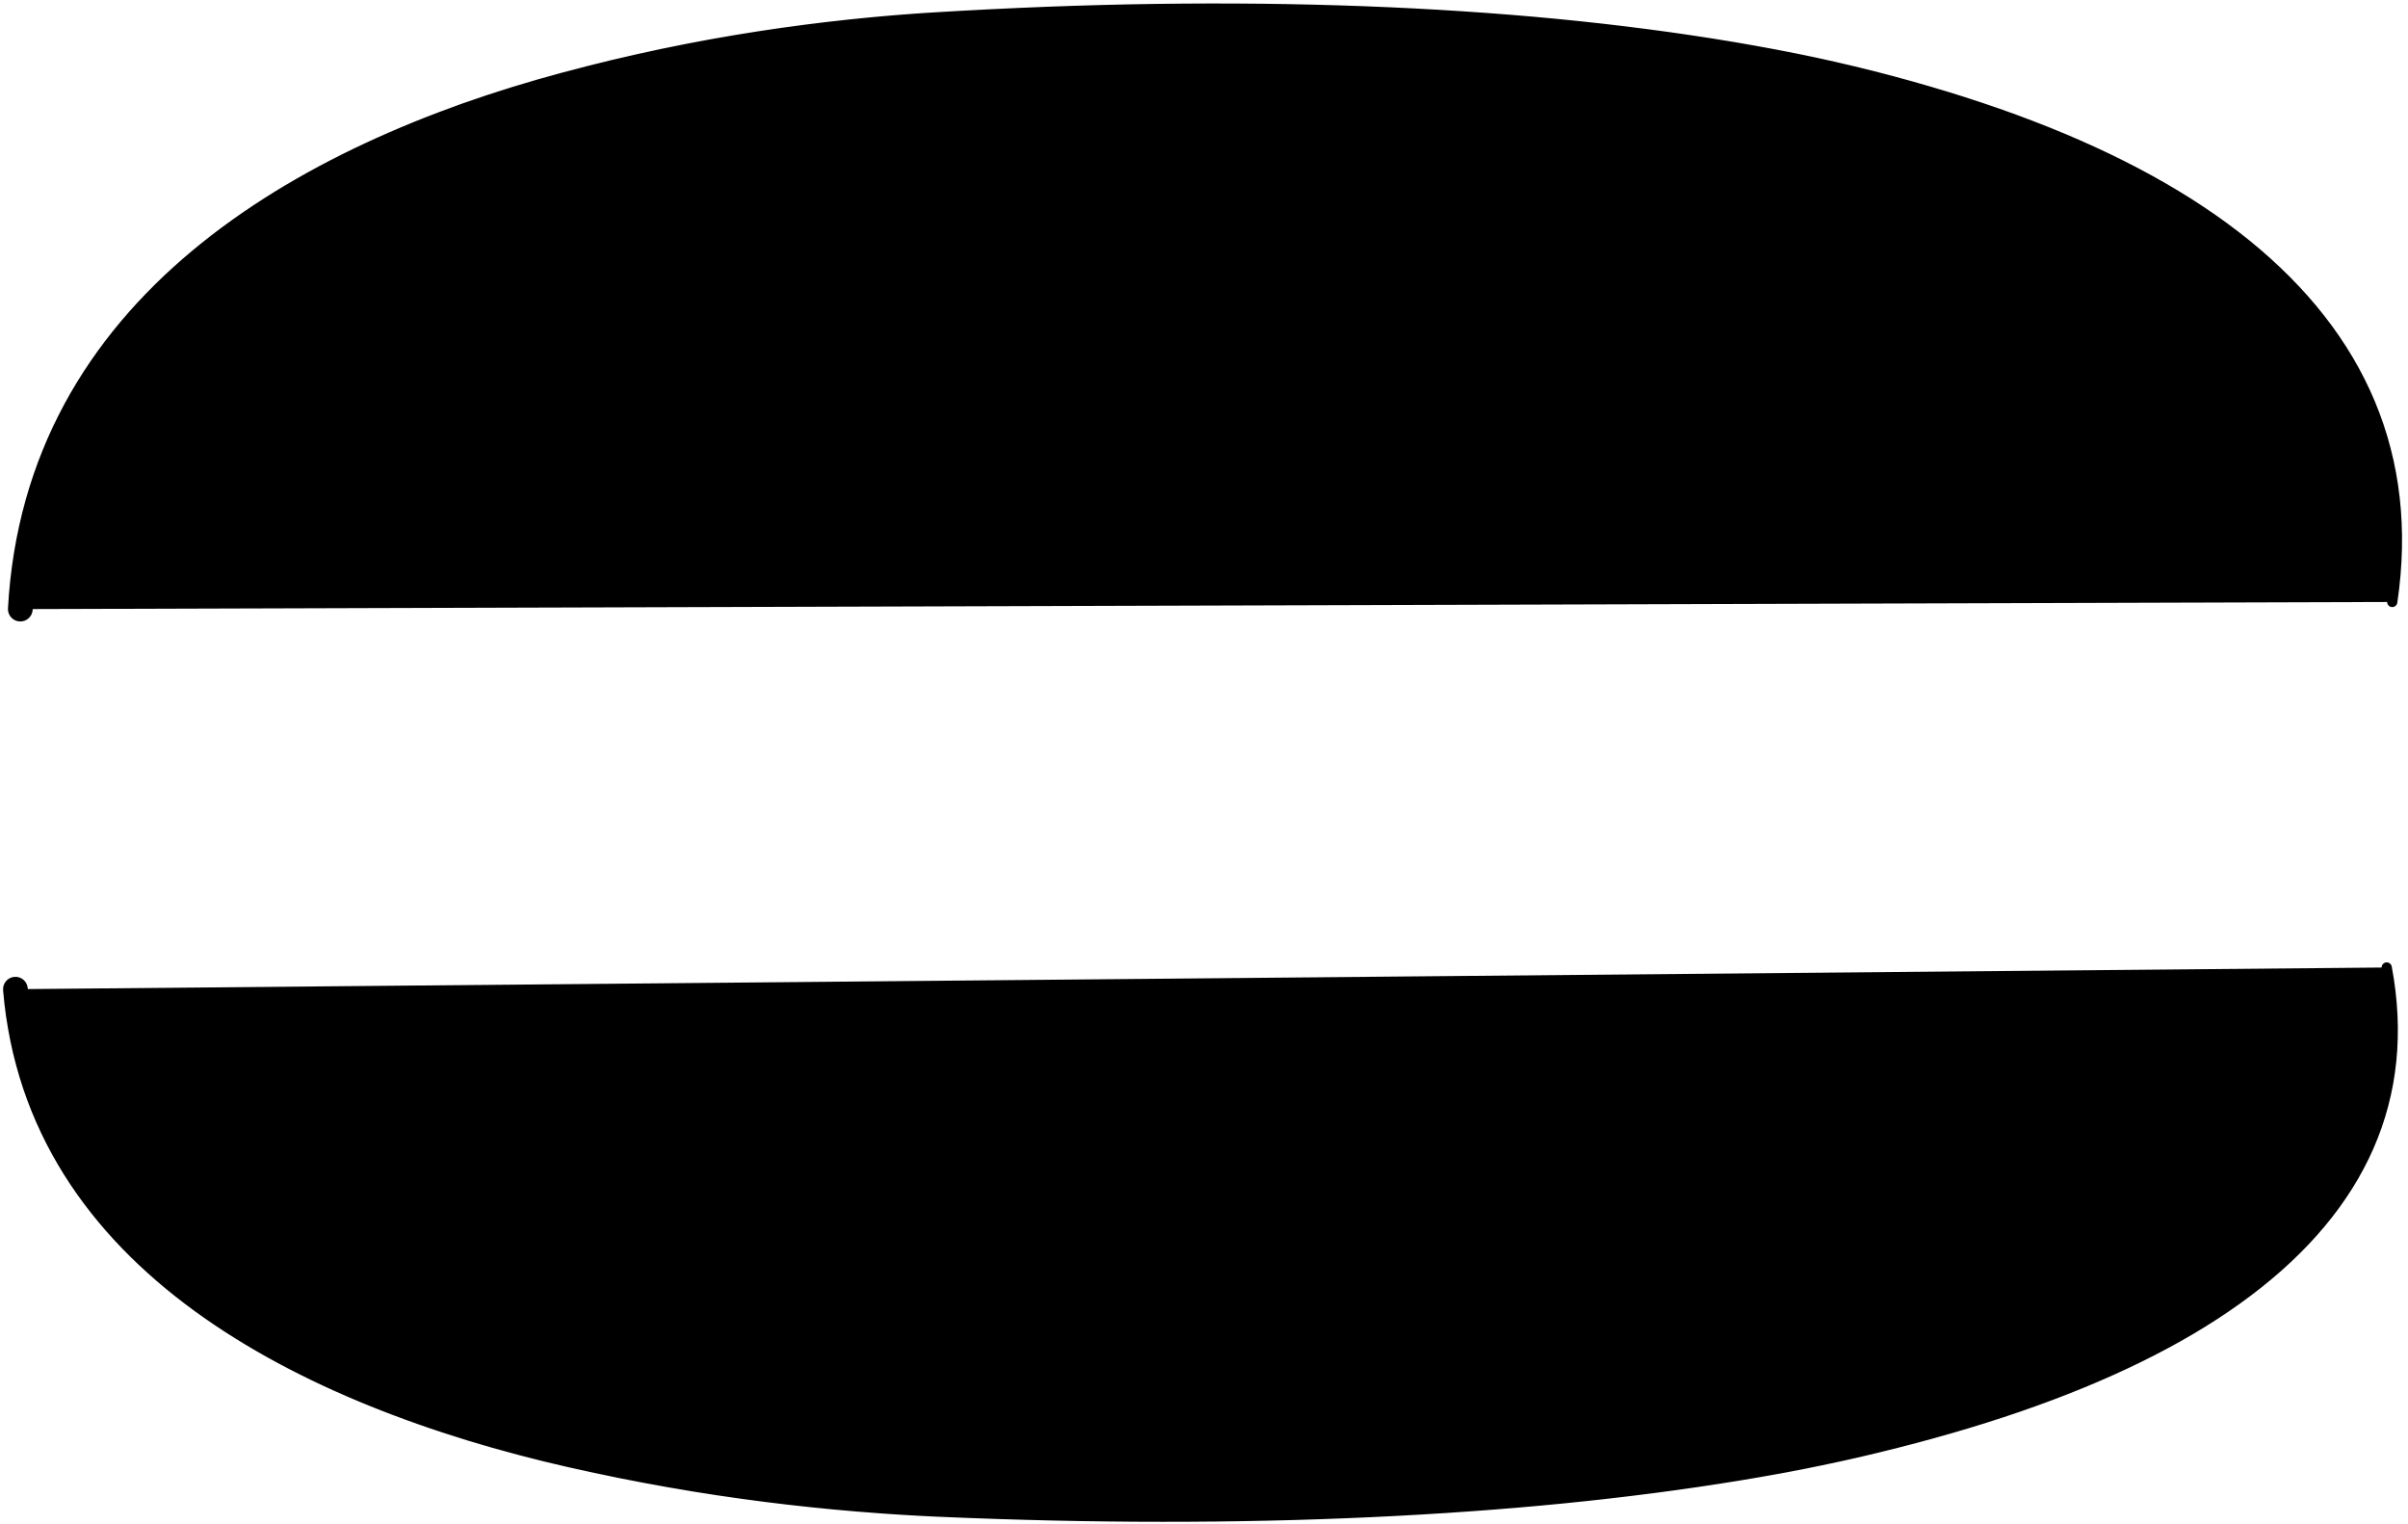 <?xml version="1.0" encoding="UTF-8"?>
<svg width="365px" height="231px" viewBox="0 0 365 231" version="1.1" xmlns="http://www.w3.org/2000/svg" xmlns:xlink="http://www.w3.org/1999/xlink">
    <title>25</title>
    <g id="Page-1" stroke="none" stroke-width="1" fill="none" fill-rule="evenodd">
        <g id="25" transform="translate(0.462, 0.528)" fill="currentColor">
            <path d="M1.875,149.389 C6.954,211.098 95.124,225.817 141.965,227.935 C281.037,234.225 372.344,205.491 361.311,146.101" id="Fill-159"></path>
            <path d="M0.009,149.569 L0.199,151.511 L0.448,153.45 L0.753,155.355 L1.107,157.232 L1.516,159.081 L1.978,160.897 L2.487,162.685 L3.048,164.445 L3.658,166.172 L4.314,167.871 L5.019,169.542 L5.77,171.181 L6.564,172.793 L7.404,174.377 L8.288,175.929 L9.211,177.454 L10.179,178.952 L11.186,180.419 L12.231,181.859 L13.316,183.273 L14.439,184.656 L15.596,186.014 L16.791,187.346 L18.02,188.648 L19.282,189.925 L20.579,191.176 L21.907,192.399 L23.264,193.598 L24.654,194.772 L26.073,195.918 L27.519,197.04 L28.995,198.138 L30.496,199.21 L32.022,200.26 L33.574,201.285 L35.15,202.286 L36.748,203.265 L38.369,204.221 L40.012,205.153 L41.674,206.064 L43.358,206.953 L45.059,207.819 L46.778,208.664 L48.516,209.488 L50.27,210.289 L52.039,211.07 L53.823,211.83 L55.621,212.57 L57.432,213.289 L59.256,213.989 L61.091,214.668 L62.935,215.33 L64.791,215.971 L66.659,216.595 L68.53,217.189 L70.405,217.786 L72.294,218.345 L74.184,218.901 L76.084,219.421 L77.981,219.941 L79.885,220.429 L81.79,220.916 L83.699,221.367 L85.607,221.818 L87.515,222.237 L89.421,222.655 L91.322,223.053 L93.223,223.452 L95.118,223.82 L97.012,224.188 L98.895,224.529 L100.776,224.873 L102.645,225.191 L104.514,225.51 L106.367,225.8 L108.218,226.091 L110.049,226.355 L111.879,226.619 L113.687,226.86 L115.495,227.1 L117.276,227.315 L119.057,227.531 L120.806,227.722 L122.555,227.914 L124.272,228.085 L125.989,228.255 L127.669,228.403 L129.348,228.551 L130.986,228.678 L132.621,228.806 L134.229,228.919 L135.813,229.023 L137.372,229.118 L138.908,229.204 L140.418,229.281 L141.901,229.349 L142.987,229.394 L144.07,229.438 L145.153,229.482 L146.24,229.526 L147.318,229.564 L148.393,229.602 L149.468,229.641 L150.546,229.679 L151.617,229.711 L152.683,229.744 L153.75,229.776 L154.82,229.808 L155.882,229.835 L156.941,229.863 L158,229.89 L159.063,229.917 L160.117,229.938 L161.168,229.959 L162.218,229.979 L163.273,230 L164.319,230.015 L165.361,230.03 L166.403,230.045 L167.448,230.06 L168.486,230.069 L169.52,230.078 L170.555,230.088 L171.593,230.097 L172.622,230.1 L173.648,230.103 L174.673,230.106 L175.703,230.11 L176.723,230.107 L177.74,230.105 L178.757,230.102 L179.777,230.1 L180.789,230.092 L181.798,230.084 L182.807,230.076 L183.82,230.069 L185.822,230.042 L187.826,230.014 L189.811,229.976 L191.796,229.937 L193.764,229.888 L195.732,229.839 L197.682,229.778 L199.632,229.717 L201.563,229.645 L203.494,229.573 L205.408,229.492 L207.322,229.41 L209.217,229.317 L211.112,229.224 L212.988,229.12 L214.863,229.016 L216.721,228.901 L218.579,228.787 L220.418,228.661 L222.256,228.537 L224.075,228.402 L225.893,228.266 L227.693,228.12 L229.494,227.974 L231.275,227.817 L233.055,227.66 L234.815,227.491 L236.575,227.323 L238.316,227.143 L240.057,226.964 L241.778,226.774 L243.498,226.583 L245.198,226.382 L246.897,226.18 L248.578,225.969 L250.258,225.759 L251.918,225.536 L253.577,225.314 L255.215,225.081 L256.853,224.847 L258.471,224.604 L260.089,224.36 L261.685,224.105 L263.282,223.851 L264.856,223.584 L266.43,223.318 L267.984,223.042 L269.538,222.765 L271.07,222.477 L272.601,222.186 L274.109,221.879 L275.616,221.573 L277.103,221.257 L278.59,220.94 L280.054,220.613 L281.517,220.282 L282.957,219.94 L284.396,219.597 L285.814,219.245 L287.232,218.892 L288.627,218.529 L290.022,218.168 L291.394,217.796 L292.765,217.425 L294.114,217.044 L295.464,216.662 L296.789,216.27 L298.115,215.878 L299.417,215.476 L300.718,215.074 L301.996,214.662 L303.275,214.25 L304.53,213.827 L305.785,213.404 L307.014,212.97 L308.244,212.537 L309.45,212.094 L310.658,211.651 L311.839,211.197 L313.021,210.742 L314.178,210.277 L315.334,209.813 L316.466,209.338 L317.6,208.863 L318.707,208.377 L319.815,207.891 L320.896,207.394 L321.977,206.898 L323.034,206.391 L324.092,205.885 L325.123,205.367 L326.155,204.849 L327.16,204.321 L328.164,203.792 L329.144,203.254 L330.124,202.715 L331.078,202.165 L332.032,201.615 L332.958,201.054 L333.884,200.493 L334.784,199.922 L335.686,199.351 L336.56,198.769 L337.434,198.186 L338.28,197.593 L339.126,197 L339.946,196.397 L340.769,195.791 L342.352,194.564 L343.88,193.313 L345.356,192.042 L346.776,190.748 L348.137,189.433 L349.445,188.098 L350.694,186.739 L351.884,185.359 L353.02,183.959 L354.096,182.536 L355.11,181.091 L356.069,179.626 L356.967,178.138 L357.802,176.629 L358.58,175.1 L359.296,173.547 L359.947,171.975 L360.54,170.382 L361.069,168.767 L361.533,167.132 L361.937,165.478 L362.276,163.801 L362.548,162.105 L362.76,160.39 L362.905,158.654 L362.982,156.898 L362.999,155.124 L362.947,153.329 L362.827,151.515 L362.645,149.683 L362.393,147.831 L362.075,145.971 C362.004,145.549 361.603,145.265 361.181,145.337 C360.76,145.409 360.476,145.809 360.547,146.231 L360.856,148.065 L361.096,149.864 L361.268,151.642 L361.38,153.402 L361.425,155.138 L361.405,156.854 L361.326,158.551 L361.182,160.225 L360.973,161.88 L360.707,163.515 L360.377,165.128 L359.983,166.721 L359.532,168.296 L359.019,169.848 L358.444,171.381 L357.812,172.896 L357.119,174.389 L356.364,175.863 L355.554,177.318 L354.684,178.752 L353.752,180.167 L352.766,181.564 L351.721,182.939 L350.615,184.295 L349.456,185.633 L348.238,186.949 L346.96,188.245 L345.63,189.523 L344.242,190.78 L342.796,192.016 L341.296,193.233 L339.738,194.431 L338.935,195.016 L338.128,195.604 L337.296,196.183 L336.464,196.761 L335.604,197.328 L334.745,197.895 L333.857,198.452 L332.969,199.01 L332.056,199.557 L331.143,200.105 L330.203,200.641 L329.263,201.178 L328.296,201.704 L327.328,202.23 L326.336,202.747 L325.344,203.263 L324.326,203.769 L323.307,204.275 L322.262,204.77 L321.216,205.265 L320.146,205.75 L319.076,206.235 L317.98,206.708 L316.884,207.182 L315.762,207.645 L314.64,208.108 L313.494,208.562 L312.348,209.014 L311.177,209.456 L310.005,209.897 L308.808,210.328 L307.611,210.759 L306.39,211.179 L305.17,211.6 L303.925,212.009 L302.68,212.417 L301.41,212.814 L300.139,213.212 L298.846,213.6 L297.553,213.987 L296.236,214.363 L294.918,214.738 L293.576,215.101 L292.234,215.465 L290.869,215.818 L289.506,216.172 L288.118,216.513 L286.73,216.853 L285.318,217.18 L283.905,217.508 L282.471,217.826 L281.038,218.143 L279.582,218.45 L278.126,218.761 L276.647,219.06 L275.168,219.359 L273.668,219.647 L272.168,219.936 L270.646,220.217 L269.125,220.501 L267.582,220.775 L266.037,221.048 L264.473,221.312 L262.909,221.575 L261.322,221.827 L259.736,222.079 L258.128,222.32 L256.519,222.561 L254.89,222.792 L253.262,223.022 L251.612,223.241 L249.962,223.46 L248.29,223.668 L246.618,223.876 L244.927,224.073 L243.236,224.269 L241.524,224.453 L239.812,224.638 L238.079,224.812 L236.346,224.985 L234.594,225.148 L232.842,225.311 L231.07,225.463 L229.298,225.615 L227.505,225.755 L225.712,225.895 L223.901,226.025 L222.09,226.155 L220.26,226.273 L218.429,226.39 L216.578,226.495 L214.728,226.6 L212.859,226.695 L210.991,226.789 L209.103,226.872 L207.216,226.954 L205.309,227.025 L203.402,227.096 L201.478,227.157 L199.555,227.216 L197.612,227.264 L195.669,227.312 L193.708,227.348 L191.747,227.384 L189.769,227.41 L187.792,227.436 L185.796,227.45 L183.799,227.464 L182.795,227.465 L181.786,227.466 L180.777,227.468 L179.772,227.469 L178.759,227.465 L177.742,227.461 L176.725,227.457 L175.712,227.453 L174.69,227.443 L173.665,227.433 L172.639,227.423 L171.617,227.413 L170.587,227.397 L169.553,227.381 L168.518,227.366 L167.488,227.35 L166.449,227.33 L165.407,227.309 L164.365,227.289 L163.327,227.268 L162.28,227.242 L161.229,227.216 L160.179,227.189 L159.132,227.163 L158.077,227.132 L157.018,227.1 L155.959,227.068 L154.903,227.036 L153.84,226.999 L152.774,226.962 L151.707,226.925 L150.644,226.888 L149.573,226.845 L148.499,226.802 L147.424,226.759 L146.353,226.716 L145.274,226.667 L144.191,226.619 L143.109,226.57 L142.029,226.521 L140.56,226.449 L139.063,226.368 L137.541,226.279 L135.996,226.182 L134.427,226.074 L132.836,225.958 L131.211,225.828 L129.588,225.698 L127.924,225.547 L126.26,225.396 L124.558,225.224 L122.856,225.052 L121.122,224.86 L119.389,224.667 L117.625,224.452 L115.861,224.236 L114.069,223.997 L112.277,223.757 L110.463,223.494 L108.65,223.231 L106.816,222.942 L104.983,222.653 L103.133,222.336 L101.282,222.02 L99.418,221.678 L97.557,221.332 L95.685,220.955 L93.815,220.577 L91.937,220.169 L90.06,219.761 L88.181,219.316 L86.304,218.872 L84.428,218.395 L82.552,217.919 L80.68,217.411 L78.807,216.905 L76.941,216.367 L75.077,215.831 L73.224,215.26 L71.37,214.692 L69.531,214.089 L67.687,213.485 L65.864,212.858 L64.048,212.212 L62.242,211.548 L60.447,210.867 L58.666,210.167 L56.897,209.448 L55.141,208.711 L53.402,207.956 L51.679,207.18 L49.971,206.386 L48.281,205.573 L46.61,204.74 L44.956,203.888 L43.324,203.015 L41.713,202.121 L40.123,201.208 L38.556,200.273 L37.013,199.317 L35.493,198.34 L33.999,197.342 L32.532,196.321 L31.089,195.28 L29.677,194.217 L28.292,193.13 L26.934,192.023 L25.609,190.895 L24.313,189.741 L23.048,188.567 L21.817,187.37 L20.619,186.147 L19.452,184.903 L18.323,183.637 L17.229,182.344 L16.169,181.028 L15.148,179.69 L14.165,178.324 L13.217,176.935 L12.312,175.522 L11.446,174.081 L10.618,172.616 L9.835,171.127 L9.093,169.608 L8.392,168.065 L7.736,166.496 L7.126,164.897 L6.557,163.272 L6.037,161.621 L5.564,159.938 L5.135,158.228 L4.757,156.491 L4.429,154.721 L4.148,152.923 L3.919,151.096 L3.742,149.21 C3.642,148.179 2.727,147.424 1.696,147.523 C0.665,147.622 -0.09,148.538 0.009,149.569 Z" id="Fill-160"></path>
            <path d="M2.618,91.786 C6.295,23.238 94.135,5.744 140.931,2.777 C279.867,-6.033 371.833,24.652 362.149,90.704" id="Fill-161"></path>
            <path d="M4.489,91.909 L4.557,90.846 L4.624,89.808 L4.718,88.787 L4.812,87.766 L4.933,86.763 L5.053,85.757 L5.198,84.766 L5.343,83.777 L5.513,82.806 L5.683,81.834 L5.879,80.879 L6.073,79.928 L6.511,78.037 L6.997,76.188 L7.531,74.368 L8.108,72.577 L8.73,70.819 L9.399,69.089 L10.109,67.387 L10.862,65.717 L11.66,64.075 L12.495,62.459 L13.372,60.874 L14.29,59.316 L15.245,57.783 L16.237,56.281 L17.27,54.804 L18.337,53.352 L19.439,51.929 L20.579,50.531 L21.75,49.158 L22.955,47.812 L24.195,46.491 L25.465,45.193 L26.765,43.922 L28.097,42.675 L29.458,41.451 L30.846,40.254 L32.265,39.08 L33.71,37.928 L35.18,36.802 L36.678,35.699 L38.198,34.618 L39.743,33.561 L41.312,32.527 L42.902,31.515 L44.513,30.526 L46.147,29.56 L47.798,28.613 L49.467,27.689 L51.156,26.787 L52.861,25.905 L54.582,25.045 L56.319,24.205 L58.07,23.385 L59.834,22.586 L61.612,21.808 L63.402,21.048 L65.202,20.309 L67.01,19.591 L68.839,18.898 L70.663,18.205 L72.501,17.549 L74.34,16.893 L76.191,16.275 L78.044,15.656 L79.903,15.07 L81.762,14.482 L83.626,13.931 L85.491,13.38 L87.356,12.865 L89.226,12.357 L91.094,11.881 L92.961,11.405 L94.822,10.962 L96.684,10.522 L98.538,10.118 L100.393,9.714 L102.236,9.339 L104.078,8.964 L105.904,8.619 L107.73,8.274 L109.536,7.959 L111.344,7.643 L113.13,7.354 L114.915,7.064 L116.673,6.802 L118.432,6.54 L120.16,6.304 L121.889,6.068 L123.586,5.855 L125.284,5.642 L126.943,5.453 L128.604,5.264 L130.222,5.099 L131.844,4.933 L133.432,4.783 L134.997,4.644 L136.54,4.516 L138.059,4.397 L139.553,4.288 L141.021,4.189 L142.098,4.121 L143.18,4.052 L144.262,3.984 L145.339,3.916 L146.409,3.855 L147.483,3.793 L148.557,3.732 L149.626,3.671 L150.688,3.616 L151.754,3.561 L152.819,3.506 L153.881,3.451 L154.936,3.403 L155.994,3.354 L157.052,3.305 L158.107,3.256 L159.153,3.214 L160.203,3.171 L161.253,3.128 L162.298,3.086 L163.336,3.05 L164.378,3.014 L165.419,2.978 L166.457,2.942 L167.487,2.912 L168.521,2.881 L169.555,2.85 L170.585,2.82 L171.606,2.796 L172.632,2.772 L173.657,2.748 L174.678,2.724 L175.691,2.706 L176.708,2.689 L177.725,2.671 L178.738,2.654 L179.743,2.642 L180.752,2.631 L181.76,2.62 L182.765,2.608 L183.761,2.603 L184.761,2.598 L185.761,2.594 L186.755,2.589 L188.735,2.592 L190.713,2.595 L192.675,2.611 L194.637,2.626 L196.58,2.655 L198.523,2.683 L200.448,2.724 L202.374,2.766 L204.282,2.82 L206.19,2.875 L208.079,2.942 L209.968,3.01 L211.838,3.09 L213.709,3.171 L215.562,3.264 L217.414,3.357 L219.247,3.462 L221.08,3.569 L222.894,3.69 L224.708,3.81 L226.503,3.943 L228.299,4.075 L230.074,4.22 L231.849,4.365 L233.604,4.524 L235.36,4.682 L237.097,4.852 L238.833,5.022 L240.549,5.204 L242.265,5.387 L243.96,5.583 L245.656,5.779 L247.332,5.986 L249.008,6.195 L250.663,6.416 L252.317,6.638 L253.95,6.872 L255.584,7.106 L257.198,7.352 L258.812,7.599 L260.403,7.857 L261.995,8.116 L263.565,8.388 L265.135,8.66 L266.685,8.943 L268.234,9.226 L269.761,9.522 L271.288,9.817 L272.793,10.126 L274.299,10.429 L275.785,10.743 L277.27,11.056 L278.733,11.382 L280.195,11.708 L281.634,12.046 L283.075,12.382 L284.495,12.729 L285.914,13.075 L287.31,13.434 L288.706,13.793 L290.078,14.166 L291.451,14.54 L292.801,14.927 L294.151,15.313 L295.477,15.712 L296.803,16.112 L298.105,16.524 L299.407,16.936 L300.686,17.361 L301.965,17.786 L303.22,18.223 L304.474,18.661 L305.704,19.111 L306.934,19.561 L308.141,20.023 L309.348,20.485 L310.529,20.96 L311.71,21.435 L312.866,21.922 L314.022,22.41 L315.156,22.909 L316.288,23.408 L317.394,23.919 L318.501,24.431 L319.581,24.955 L320.662,25.479 L321.72,26.015 L322.776,26.55 L323.807,27.097 L324.837,27.645 L325.84,28.205 L326.844,28.766 L327.824,29.337 L328.803,29.909 L329.755,30.492 L330.707,31.075 L331.632,31.671 L332.558,32.267 L333.459,32.874 L334.359,33.48 L335.232,34.099 L336.105,34.718 L336.95,35.348 L337.795,35.979 L338.616,36.622 L339.436,37.263 L340.227,37.917 L341.019,38.57 L341.782,39.236 L342.547,39.902 L343.285,40.579 L344.023,41.255 L344.732,41.944 L345.438,42.629 L346.802,44.034 L348.11,45.457 L349.36,46.904 L350.552,48.374 L351.69,49.867 L352.769,51.382 L353.789,52.922 L354.755,54.483 L355.66,56.067 L356.505,57.675 L357.296,59.305 L358.025,60.958 L358.693,62.635 L359.306,64.334 L359.856,66.056 L360.344,67.803 L360.776,69.572 L361.144,71.364 L361.449,73.181 L361.696,75.021 L361.879,76.883 L361.997,78.771 L362.057,80.681 L362.051,82.615 L361.979,84.578 L361.913,85.566 L361.847,86.556 L361.747,87.558 L361.648,88.561 L361.515,89.576 L361.38,90.603 C361.324,91.027 361.623,91.417 362.047,91.473 C362.471,91.529 362.861,91.23 362.917,90.806 L363.054,89.779 L363.193,88.741 L363.297,87.714 L363.402,86.687 L363.472,85.672 L363.542,84.653 L363.621,82.648 L363.632,80.661 L363.576,78.699 L363.459,76.758 L363.275,74.839 L363.025,72.945 L362.716,71.073 L362.34,69.223 L361.9,67.398 L361.401,65.596 L360.837,63.816 L360.21,62.062 L359.525,60.33 L358.776,58.622 L357.966,56.94 L357.099,55.28 L356.169,53.644 L355.179,52.034 L354.133,50.447 L353.027,48.885 L351.861,47.348 L350.642,45.834 L349.363,44.344 L348.026,42.881 L346.639,41.444 L345.913,40.733 L345.189,40.024 L344.437,39.329 L343.685,38.634 L342.908,37.95 L342.13,37.266 L341.323,36.595 L340.517,35.924 L339.683,35.265 L338.849,34.607 L337.99,33.96 L337.131,33.313 L336.244,32.678 L335.356,32.044 L334.442,31.422 L333.528,30.801 L332.59,30.191 L331.651,29.581 L330.684,28.983 L329.718,28.386 L328.725,27.801 L327.733,27.216 L326.717,26.643 L325.7,26.07 L324.656,25.509 L323.613,24.948 L322.543,24.399 L321.475,23.851 L320.382,23.314 L319.289,22.777 L318.171,22.252 L317.052,21.728 L315.907,21.216 L314.764,20.704 L313.597,20.203 L312.43,19.702 L311.238,19.214 L310.045,18.725 L308.827,18.25 L307.611,17.774 L306.372,17.309 L305.132,16.844 L303.867,16.391 L302.603,15.938 L301.314,15.498 L300.025,15.058 L298.715,14.629 L297.405,14.199 L296.07,13.781 L294.735,13.364 L293.376,12.959 L292.018,12.554 L290.638,12.16 L289.259,11.764 L287.856,11.38 L286.452,10.996 L285.026,10.625 L283.599,10.254 L282.152,9.895 L280.703,9.539 L279.231,9.195 L277.759,8.852 L276.265,8.521 L274.771,8.191 L273.256,7.874 L271.739,7.561 L270.2,7.262 L268.661,6.963 L267.1,6.676 L265.539,6.39 L263.959,6.115 L262.378,5.84 L260.775,5.579 L259.172,5.317 L257.548,5.068 L255.924,4.819 L254.28,4.581 L252.637,4.344 L250.971,4.119 L249.307,3.894 L247.62,3.682 L245.935,3.469 L244.231,3.268 L242.526,3.067 L240.8,2.878 L239.075,2.69 L237.329,2.514 L235.583,2.339 L233.819,2.175 L232.055,2.011 L230.27,1.86 L228.486,1.71 L226.681,1.572 L224.877,1.434 L223.055,1.308 L221.233,1.182 L219.391,1.067 L217.549,0.952 L215.688,0.85 L213.827,0.748 L211.949,0.658 L210.071,0.567 L208.173,0.49 L206.275,0.412 L204.359,0.347 L202.443,0.282 L200.51,0.229 L198.577,0.175 L196.625,0.134 L194.673,0.093 L192.703,0.065 L190.733,0.038 L188.747,0.022 L186.762,0.006 L185.757,0.004 L184.756,0.003 L183.756,0.001 L182.752,0 L181.739,0.005 L180.73,0.01 L179.721,0.015 L178.708,0.02 L177.688,0.032 L176.671,0.043 L175.654,0.054 L174.633,0.065 L173.603,0.082 L172.578,0.1 L171.552,0.118 L170.522,0.135 L169.484,0.159 L168.45,0.184 L167.416,0.208 L166.378,0.232 L165.332,0.263 L164.29,0.294 L163.249,0.324 L162.203,0.355 L161.148,0.393 L160.098,0.43 L159.048,0.467 L157.994,0.505 L156.931,0.549 L155.873,0.593 L154.814,0.638 L153.752,0.682 L152.683,0.732 L151.617,0.783 L150.551,0.833 L149.481,0.883 L148.403,0.94 L147.329,0.997 L146.255,1.054 L145.177,1.111 L144.091,1.175 L143.009,1.238 L141.927,1.302 L140.841,1.366 L139.359,1.46 L137.849,1.566 L136.315,1.682 L134.757,1.808 L133.175,1.945 L131.568,2.092 L129.935,2.255 L128.3,2.419 L126.623,2.606 L124.946,2.792 L123.231,3.004 L121.517,3.216 L119.772,3.452 L118.026,3.688 L116.25,3.95 L114.473,4.213 L112.669,4.504 L110.865,4.795 L109.041,5.112 L107.215,5.429 L105.368,5.776 L103.522,6.124 L101.659,6.502 L99.796,6.88 L97.922,7.287 L96.046,7.694 L94.16,8.131 L92.272,8.565 L90.379,9.034 L88.486,9.502 L86.59,10.002 L84.691,10.495 L82.792,11.023 L80.892,11.551 L78.996,12.117 L77.102,12.684 L75.214,13.287 L73.325,13.891 L71.447,14.535 L69.567,15.179 L67.704,15.866 L65.846,16.552 L63.99,17.27 L62.148,18.008 L60.317,18.767 L58.496,19.547 L56.686,20.349 L54.891,21.173 L53.107,22.017 L51.339,22.886 L49.587,23.777 L47.849,24.69 L46.129,25.628 L44.427,26.589 L42.744,27.573 L41.08,28.583 L39.438,29.617 L37.815,30.673 L36.214,31.757 L34.638,32.865 L33.085,33.997 L31.555,35.156 L30.053,36.341 L28.576,37.551 L27.125,38.79 L25.705,40.054 L24.312,41.344 L22.949,42.664 L21.619,44.012 L20.319,45.386 L19.052,46.79 L17.821,48.222 L16.622,49.682 L15.459,51.173 L14.335,52.692 L13.245,54.239 L12.194,55.819 L11.185,57.427 L10.213,59.064 L9.283,60.734 L8.397,62.433 L7.551,64.161 L6.75,65.923 L5.995,67.715 L5.284,69.536 L4.62,71.391 L4.005,73.277 L3.437,75.193 L2.918,77.143 L2.453,79.116 L2.243,80.128 L2.033,81.135 L1.85,82.158 L1.668,83.181 L1.512,84.221 L1.357,85.259 L1.227,86.311 L1.097,87.366 L0.995,88.438 L0.893,89.51 L0.819,90.599 L0.747,91.662 C0.679,92.695 1.461,93.588 2.494,93.656 C3.528,93.725 4.421,92.942 4.489,91.909 Z" id="Fill-162"></path>
        </g>
    </g>
</svg>
